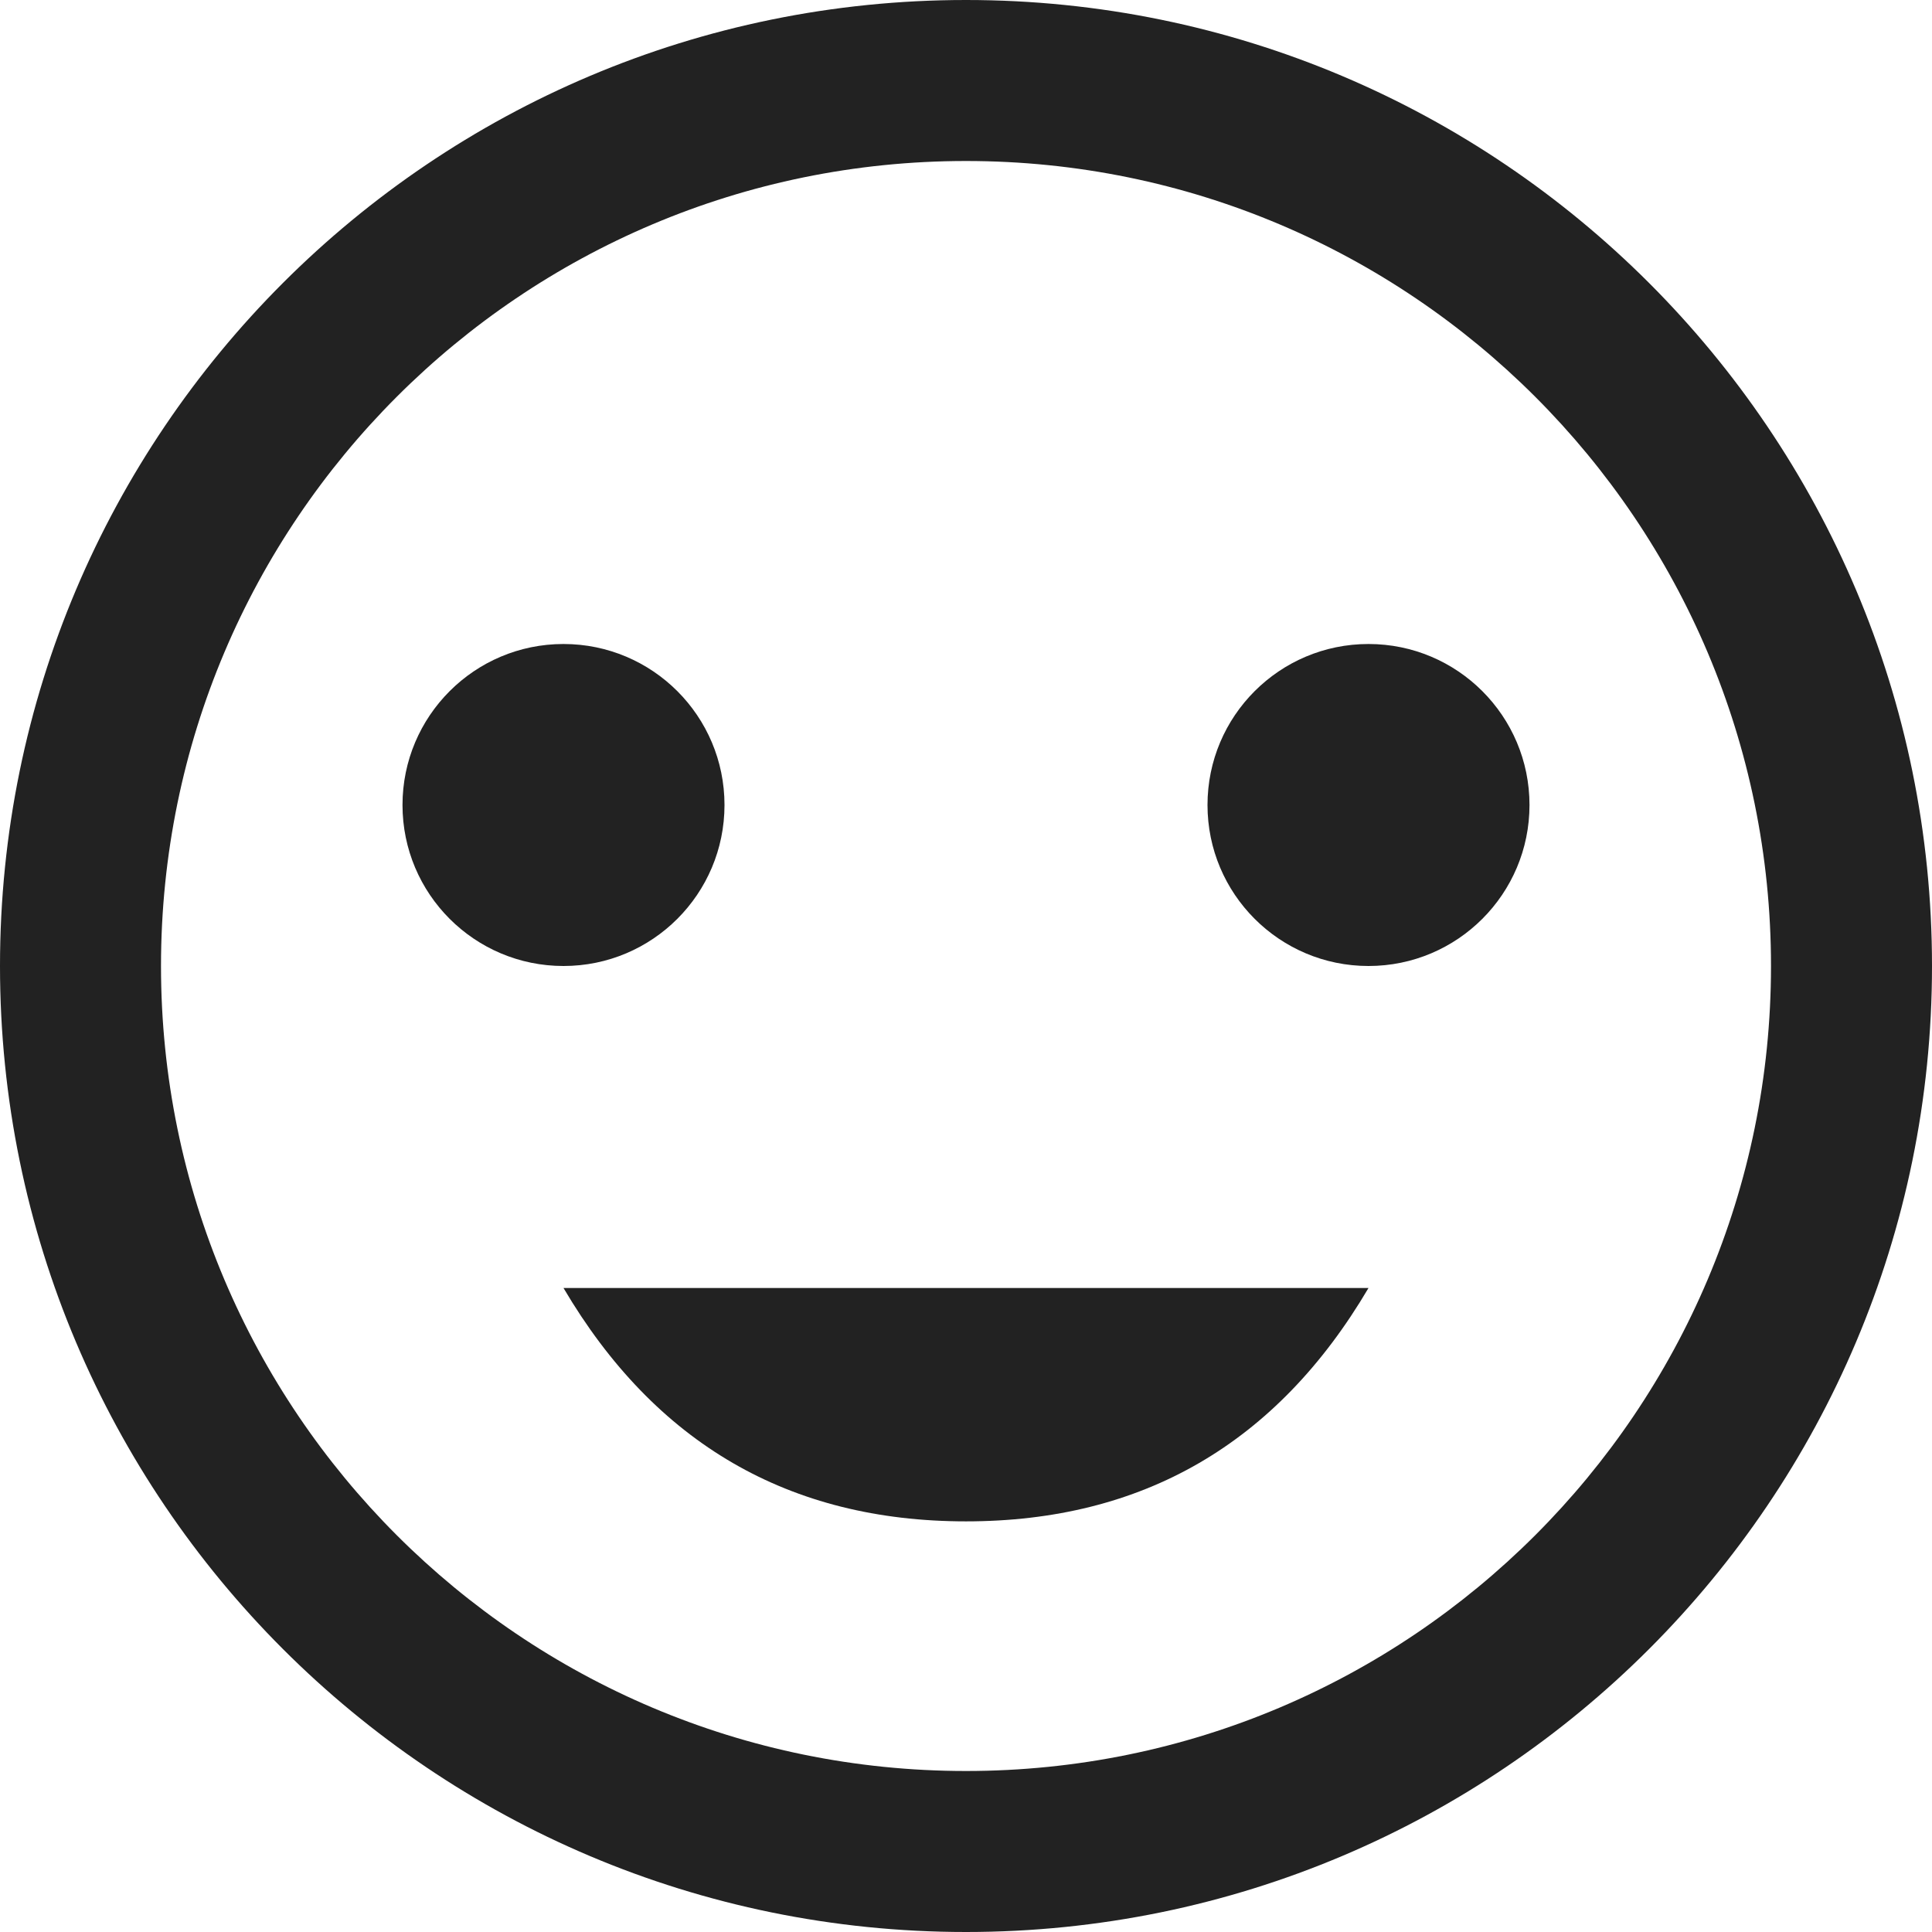 <?xml version="1.0" encoding="UTF-8" standalone="no"?>
<svg width="24px" height="24px" viewBox="0 0 24 24" version="1.1" xmlns="http://www.w3.org/2000/svg" xmlns:xlink="http://www.w3.org/1999/xlink">
    <!-- Generator: Sketch 50.2 (55047) - http://www.bohemiancoding.com/sketch -->
    <title>Icon/Emoticon</title>
    <desc>Created with Sketch.</desc>
    <defs></defs>
    <g id="Icon" stroke="none" stroke-width="1" fill="none" fill-rule="evenodd">
        <g id="Fontastic" transform="translate(-619, -882)">
            <g id="Icon/Emoticon" transform="translate(619, 882)">
                <rect id="Rectangle-Copy-10" fill-opacity="0" fill="#D8D8D8" x="0" y="0" width="24" height="24"></rect>
                <g id="Group-5" stroke-width="1" fill="#222222">
                    <path d="M12,24 C5.373,24 0,18.627 0,12 C0,5.373 5.373,0 12,0 C18.627,0 24,5.373 24,12 C24,18.627 18.627,24 12,24 Z M12,22 C17.523,22 22,17.523 22,12 C22,6.477 17.523,2 12,2 C6.477,2 2,6.477 2,12 C2,17.523 6.477,22 12,22 Z" id="Oval-3" fill-rule="nonzero"></path>
                    <circle id="Oval-5" cx="7" cy="10" r="2"></circle>
                    <circle id="Oval-5" cx="17" cy="10" r="2"></circle>
                    <path d="M7,16 C8.139,17.933 9.806,18.899 12,18.899 C14.194,18.899 15.861,17.933 17,16" id="Path-2"></path>
                </g>
            </g>
        </g>
    </g>
</svg>